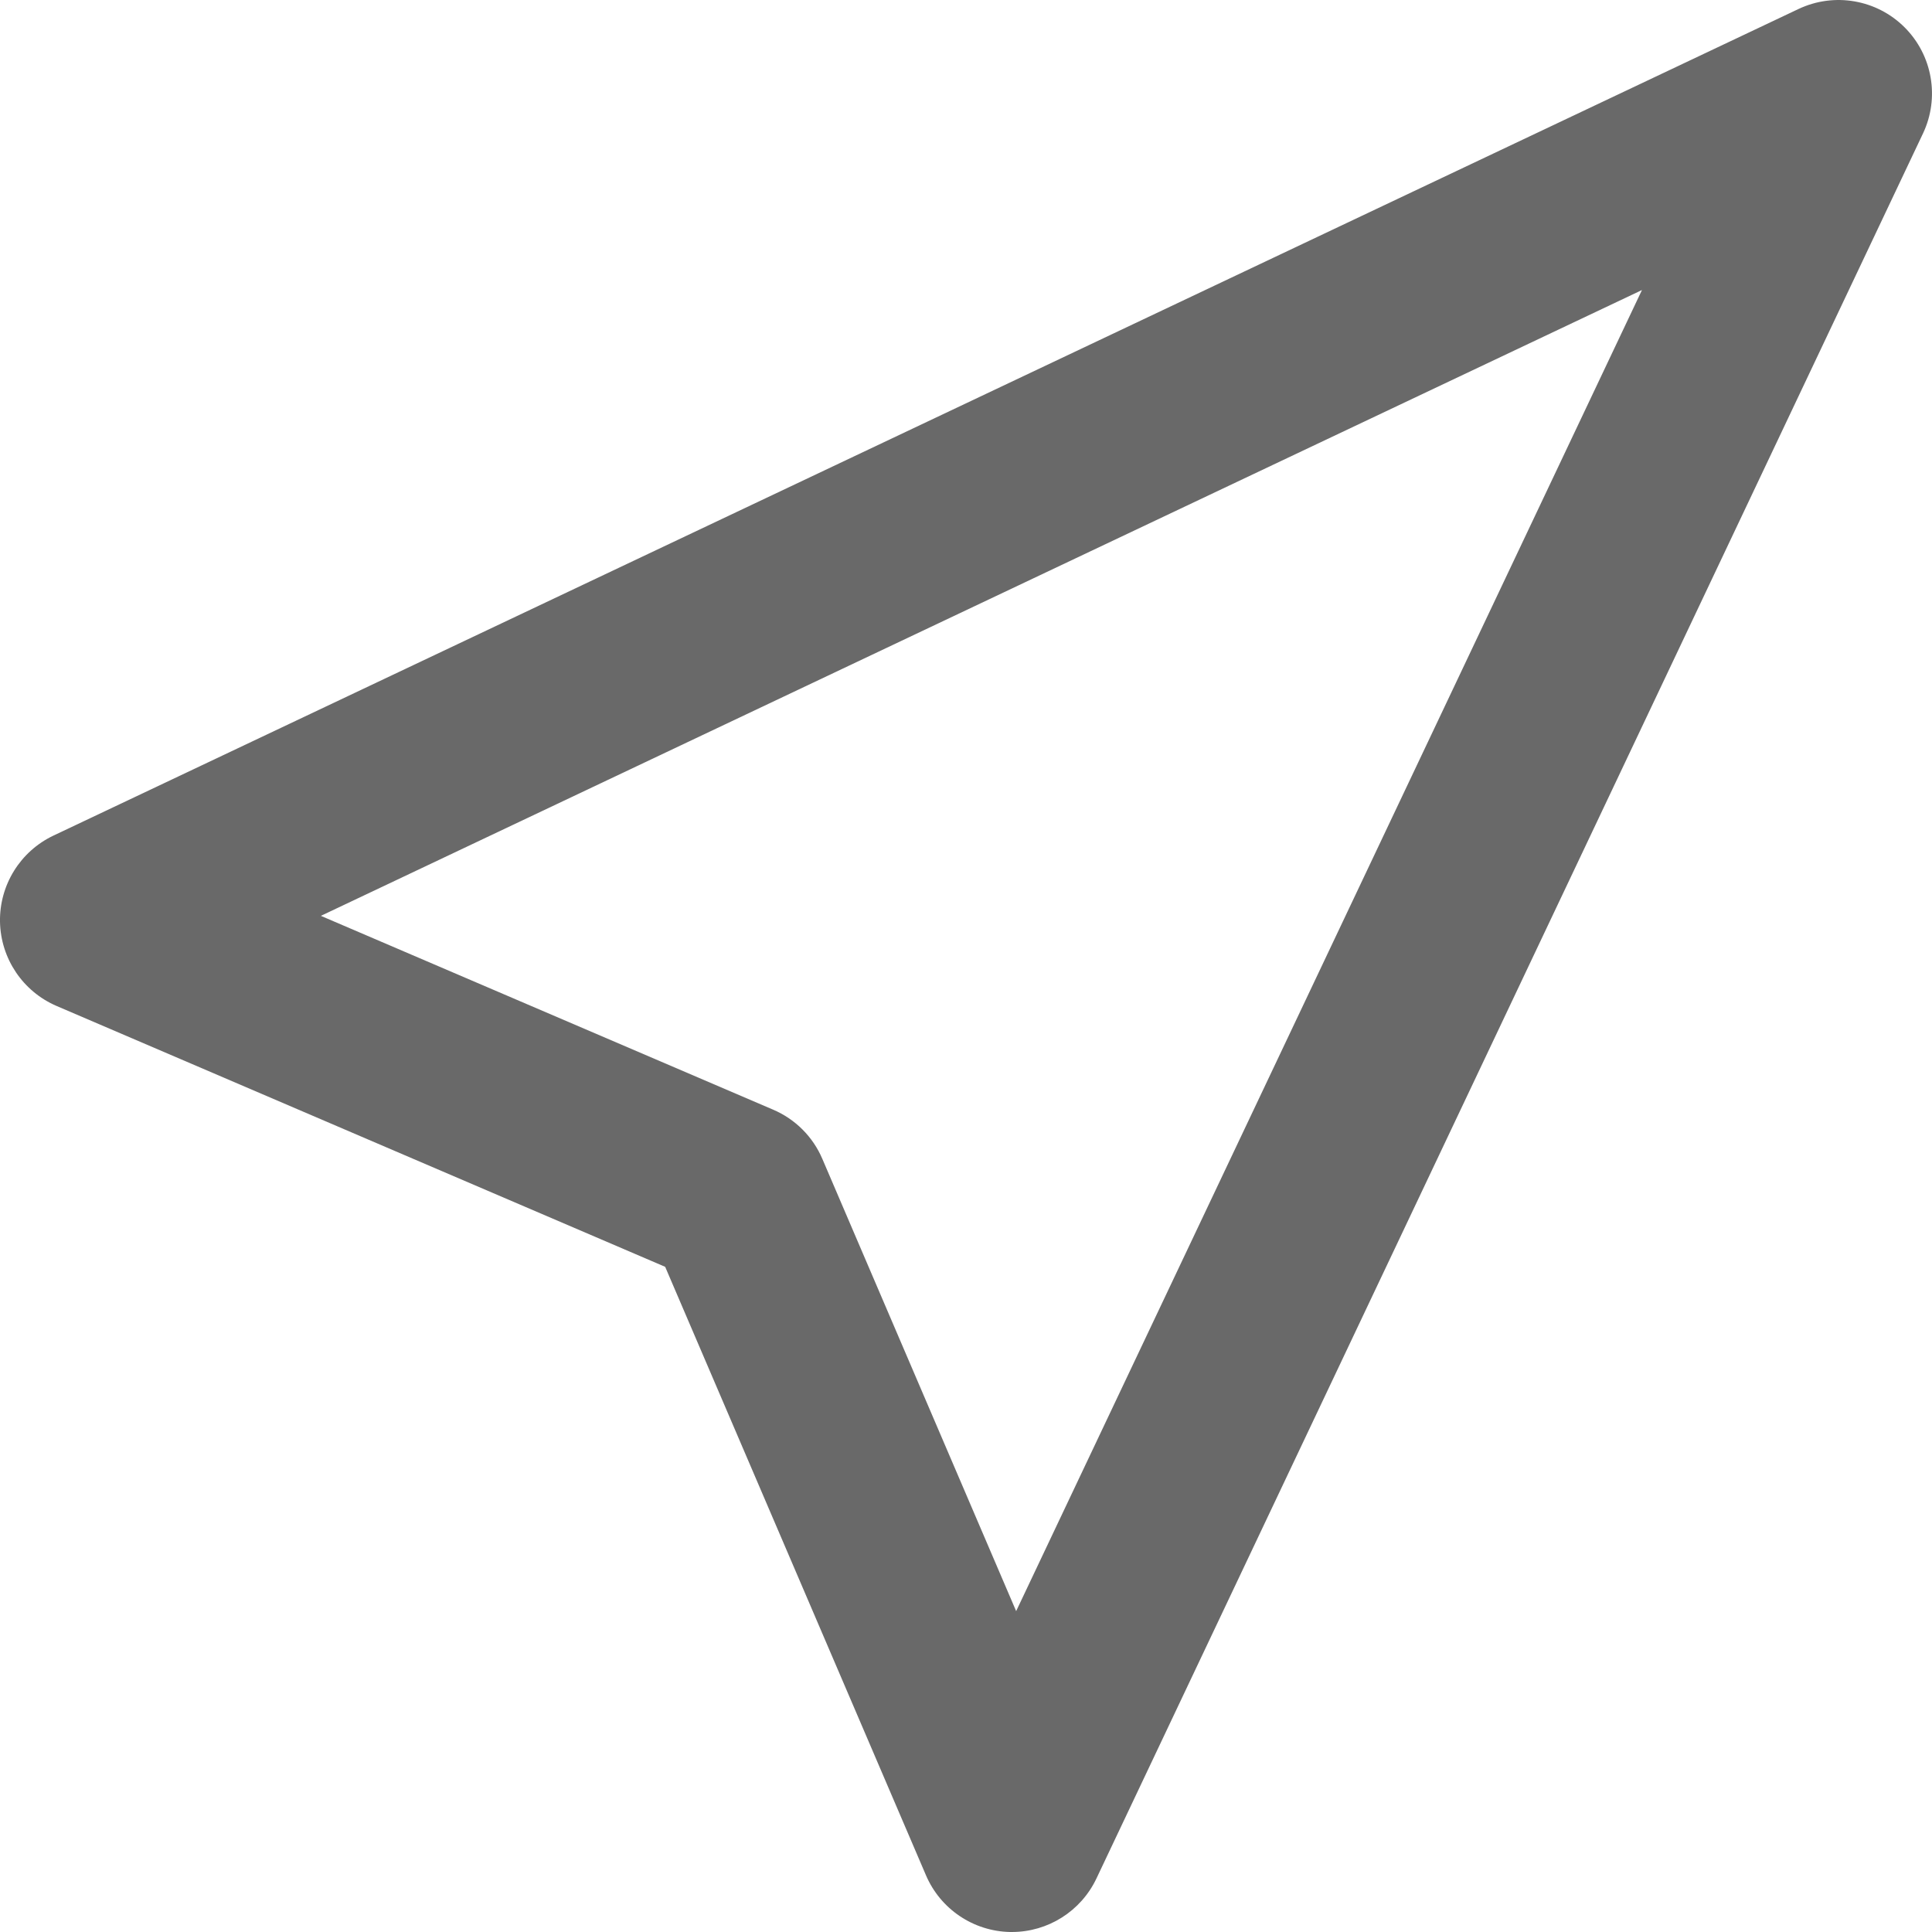 <svg width="24" height="24" viewBox="0 0 24 24" fill="none" xmlns="http://www.w3.org/2000/svg">
<path d="M12.57 24C12.563 24 12.556 24 12.548 24C12.092 23.991 11.683 23.716 11.503 23.296L8.263 15.737L0.704 12.497C0.284 12.317 0.009 11.908 0 11.451C-0.008 10.995 0.251 10.576 0.664 10.38L22.341 0.112C22.785 -0.098 23.313 -0.007 23.66 0.34C24.007 0.687 24.098 1.215 23.888 1.658L13.62 23.336C13.427 23.742 13.018 24 12.57 24ZM3.986 11.377L9.605 13.785C9.879 13.902 10.098 14.121 10.215 14.395L12.623 20.014L20.397 3.603L3.986 11.377Z" fill="#696969"/>
</svg>
